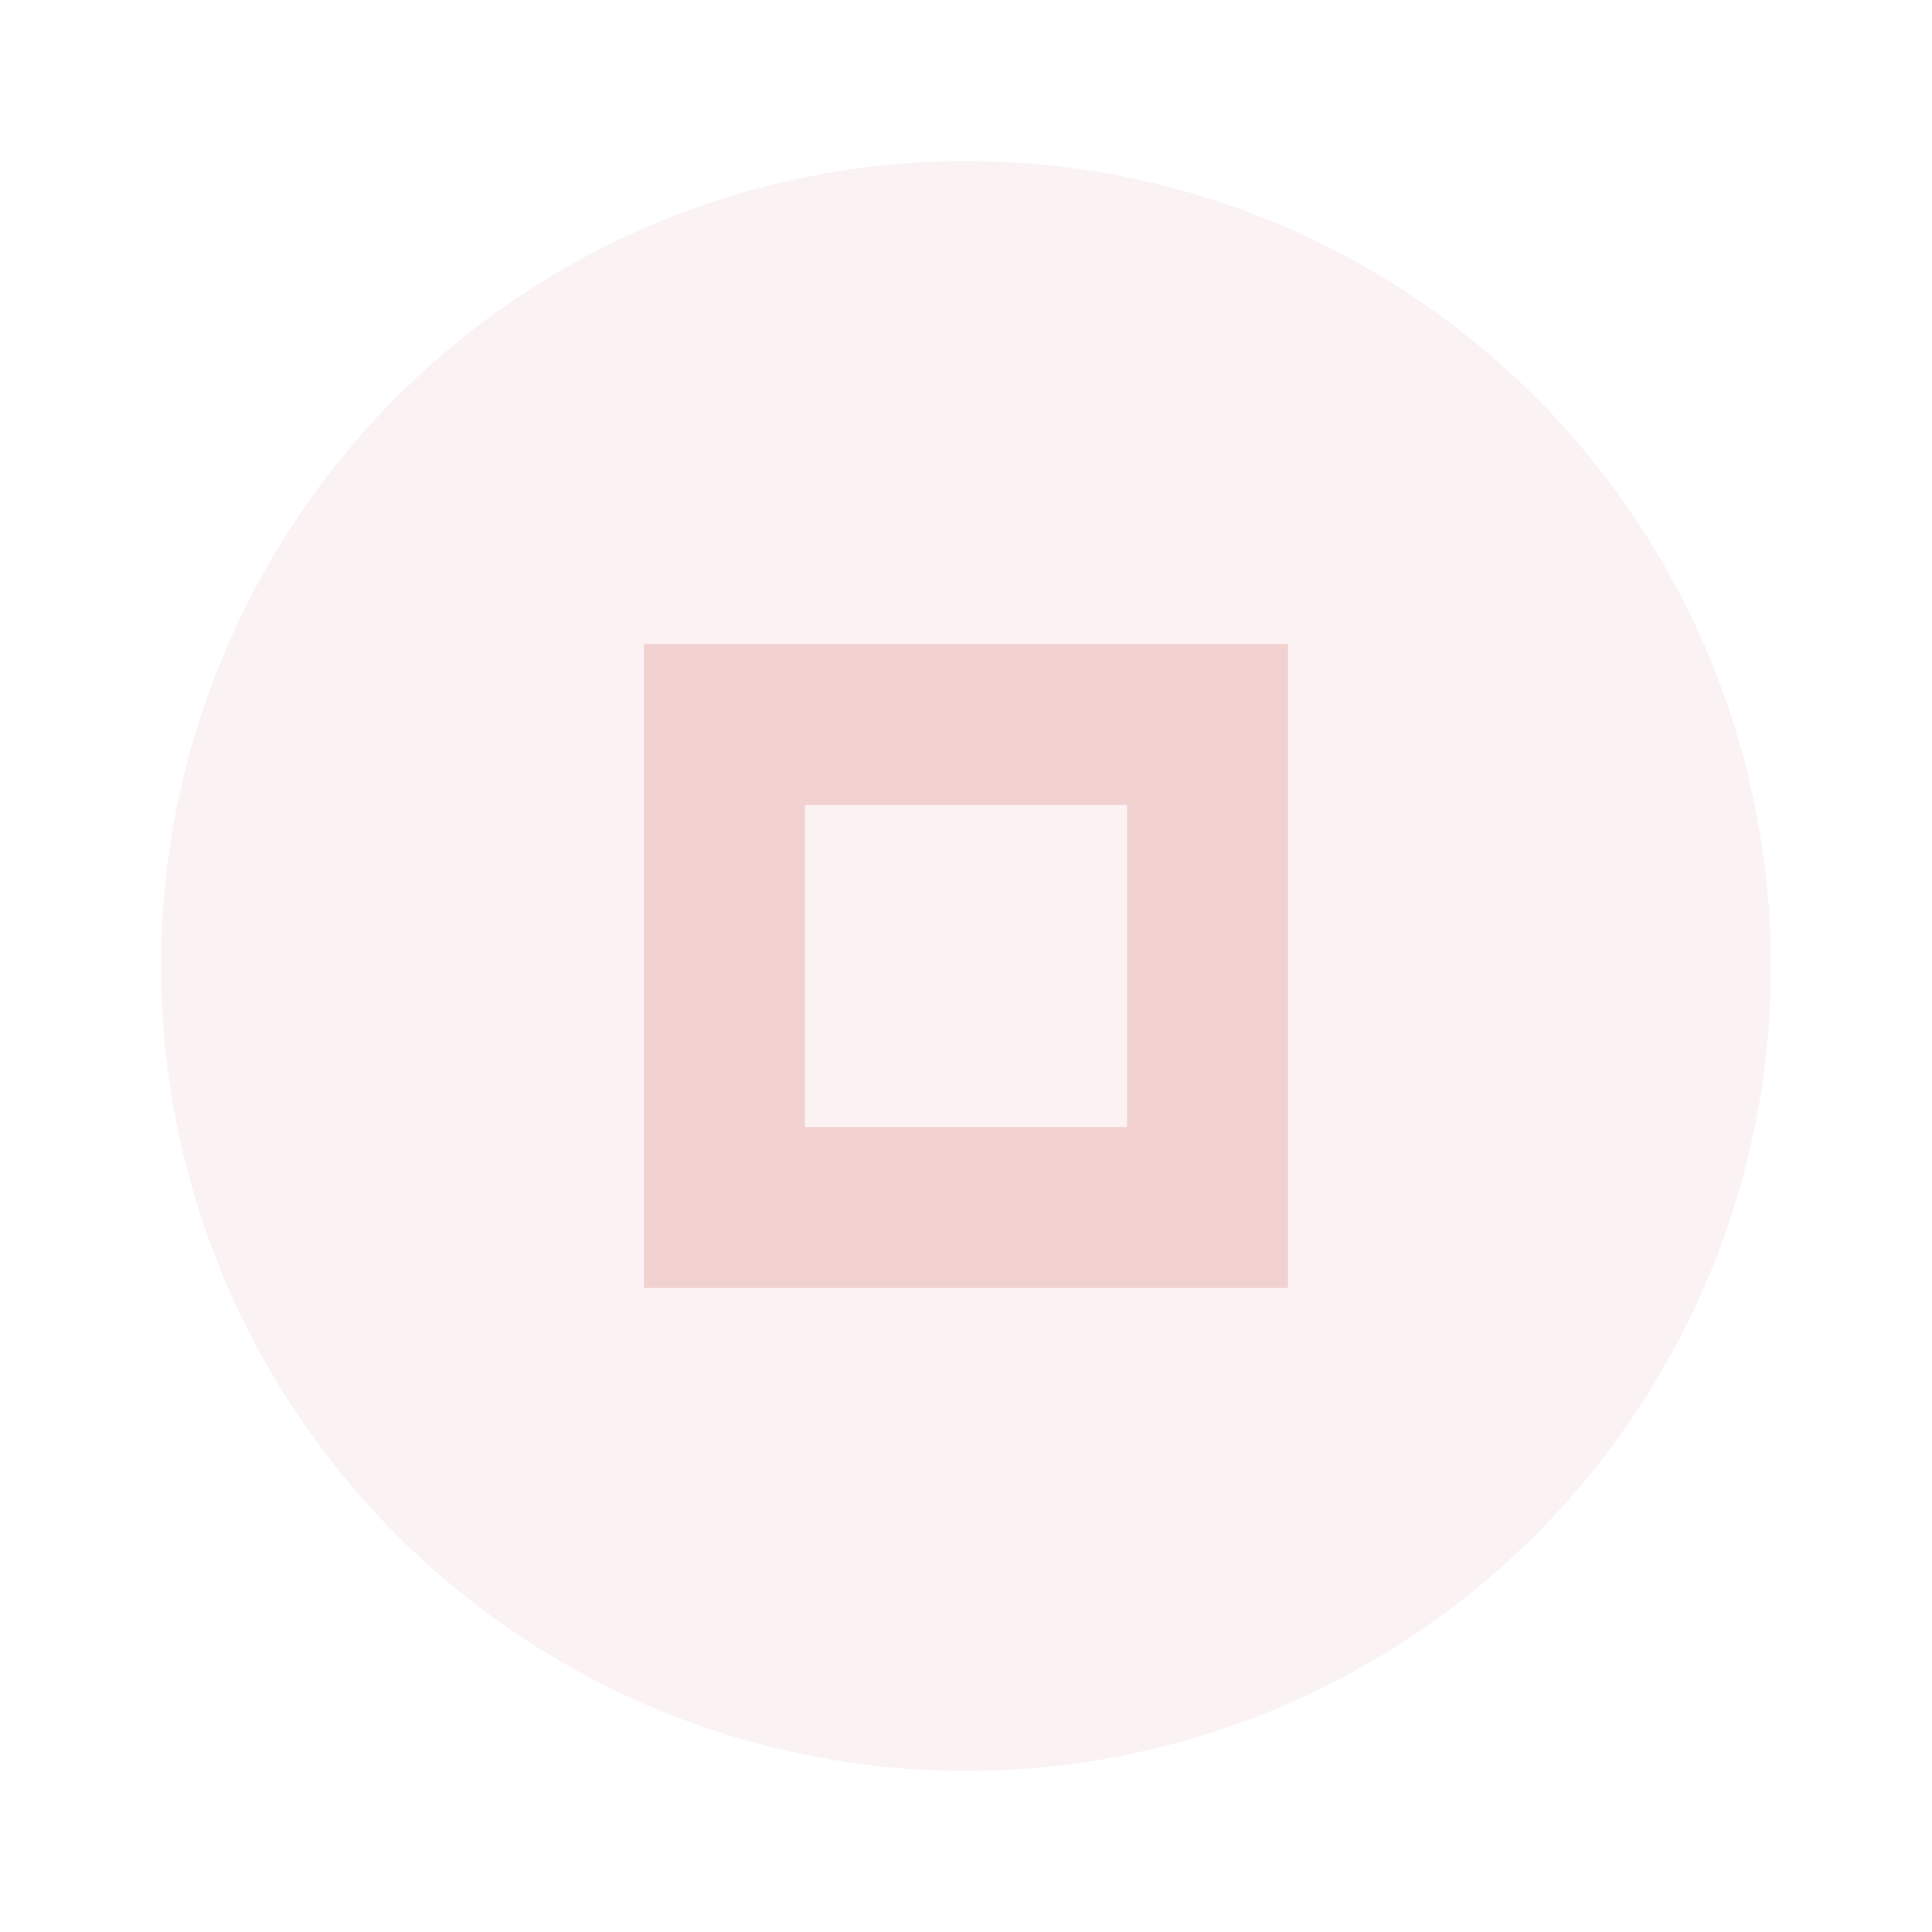 <svg xmlns="http://www.w3.org/2000/svg" width="24" height="24" viewBox="0 0 24 24" fill="#efc4c4">
  <circle cx="12" cy="12" r="10" opacity=".2"/>
  <path d="m8 8v8h8v-8h-8zm2 2h4v4h-4v-4z" opacity=".7"/>
</svg>
